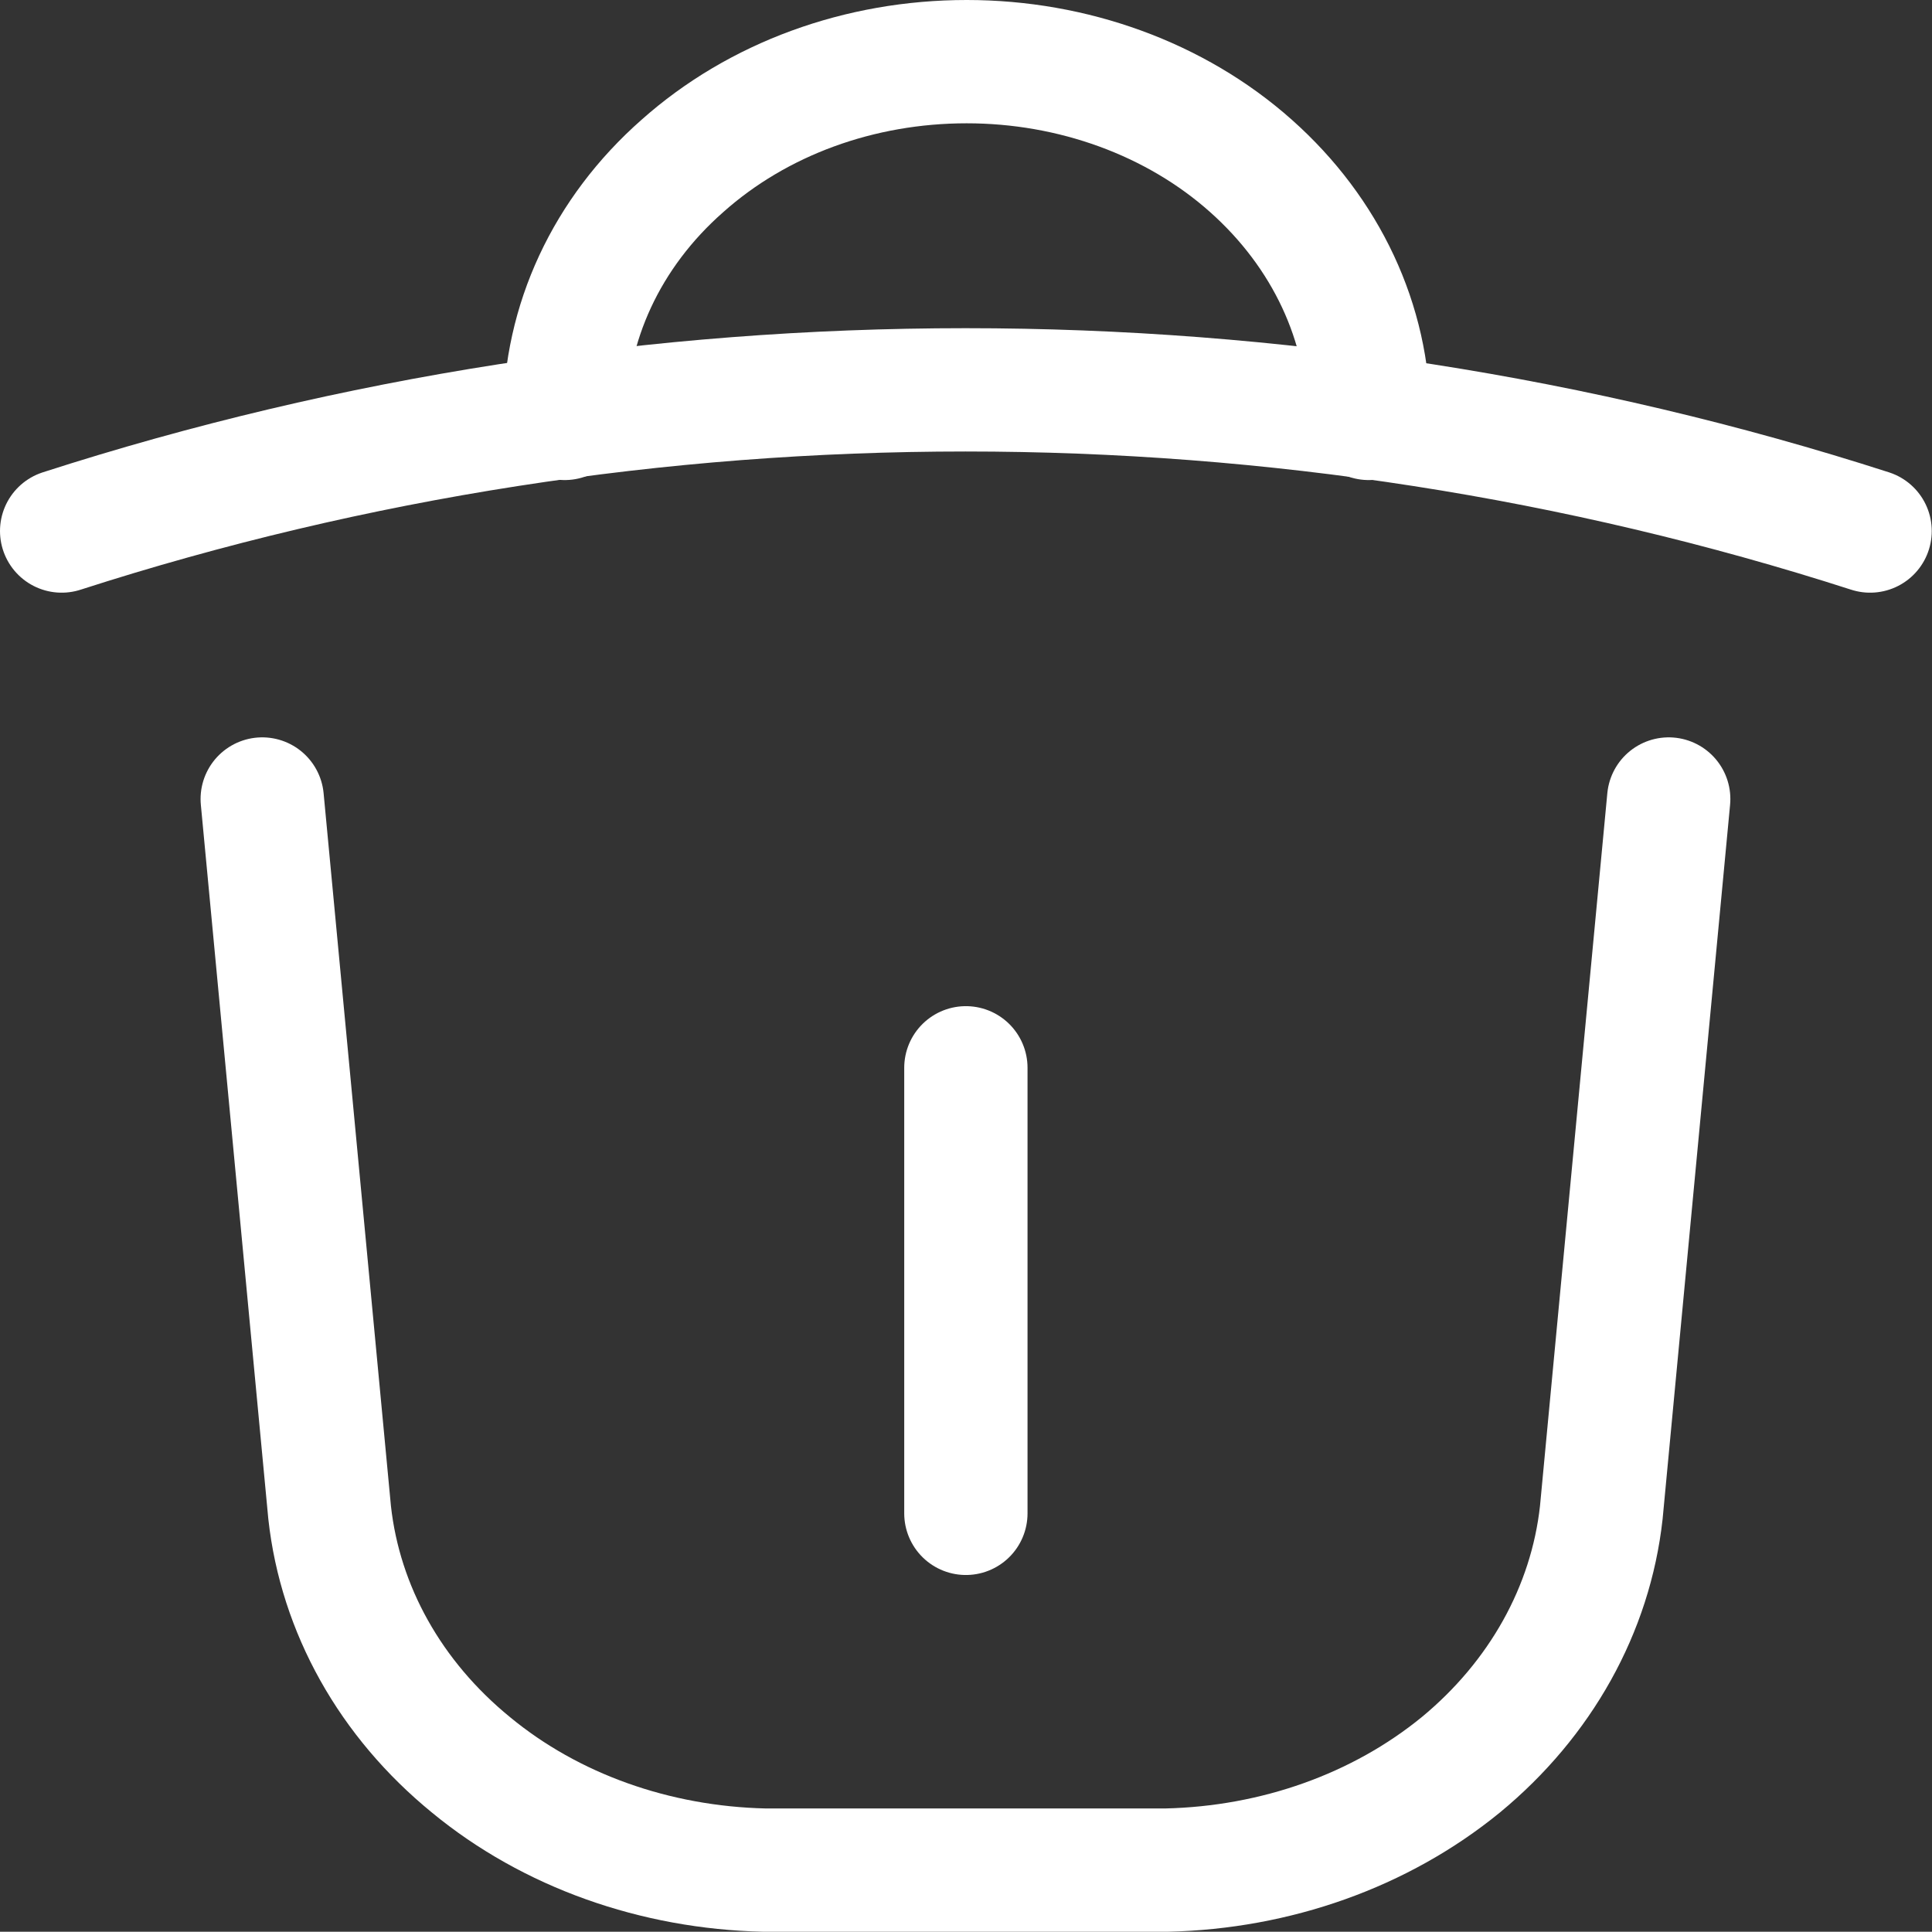 <svg width="23.503" height="23.5" viewBox="0 0 23.503 23.5" fill="none" xmlns="http://www.w3.org/2000/svg" xmlns:xlink="http://www.w3.org/1999/xlink">
	<rect x="0" y="0" width="23.503" height="23.5" fill="#333333" stroke="none"/>
	<path id="path" d="M0.75 6.46C7.85 4.17 15.64 4.17 22.75 6.46" stroke="#FFFFFF" stroke-opacity="1" stroke-width="1.5" stroke-linejoin="round" stroke-linecap="round"/>
	<path id="path" d="M6.87 5.09C6.87 3.93 7.38 2.83 8.3 2.02C9.22 1.2 10.46 0.75 11.76 0.75C13.05 0.75 14.3 1.2 15.22 2.02C16.13 2.83 16.65 3.93 16.65 5.09" stroke="#FFFFFF" stroke-opacity="1" stroke-width="1.5" stroke-linejoin="round" stroke-linecap="round"/>
	<path id="path" d="M11.75 12.99L11.75 18.41" stroke="#FFFFFF" stroke-opacity="1" stroke-width="1.5" stroke-linejoin="round" stroke-linecap="round"/>
	<path id="path" d="M20.3 9.72L19.48 18.4C19.35 19.58 18.74 20.67 17.77 21.47C16.79 22.27 15.52 22.72 14.19 22.75L9.3 22.75C7.97 22.72 6.7 22.27 5.73 21.47C4.75 20.67 4.14 19.58 4.01 18.4L3.19 9.72" stroke="#FFFFFF" stroke-opacity="1" stroke-width="1.5" stroke-linejoin="round" stroke-linecap="round"/>
</svg>